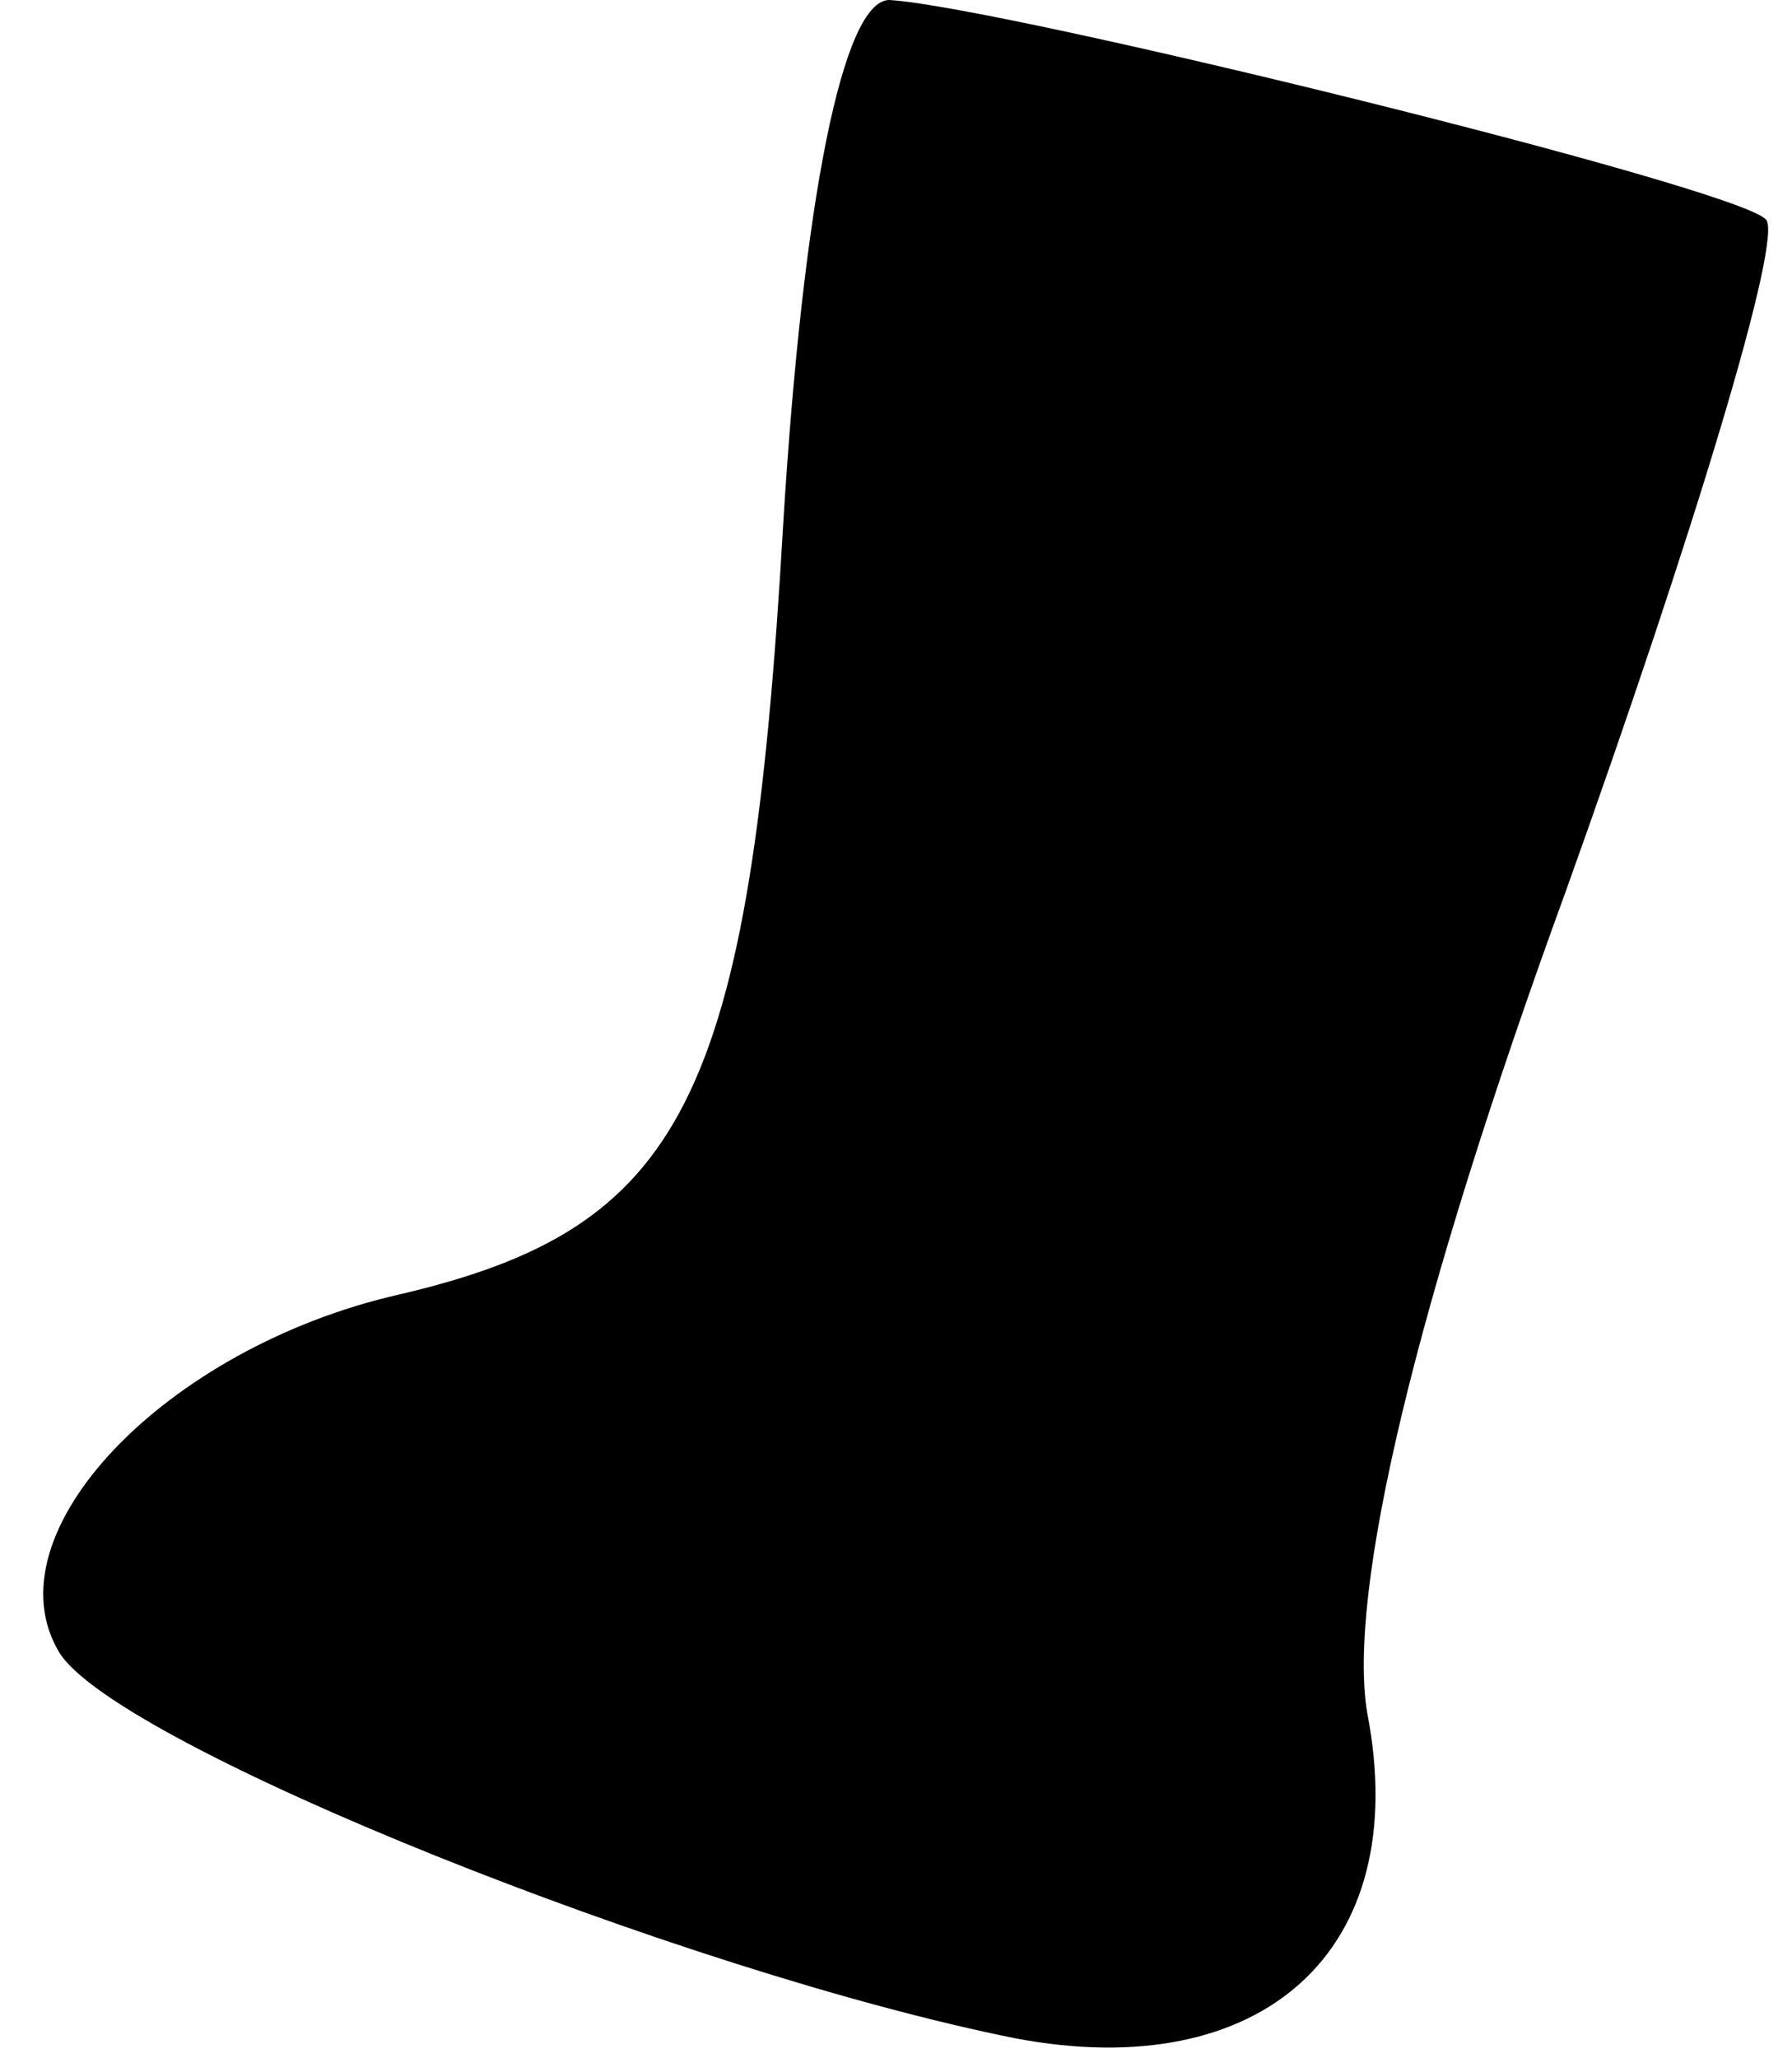 <?xml version="1.0" standalone="no"?>
<!DOCTYPE svg PUBLIC "-//W3C//DTD SVG 20010904//EN"
 "http://www.w3.org/TR/2001/REC-SVG-20010904/DTD/svg10.dtd">
<svg version="1.0" xmlns="http://www.w3.org/2000/svg"
 width="27pt" height="31pt" viewBox="0 0 27 31"
 preserveAspectRatio="xMidYMid meet">
<g transform="translate(0,31) scale(0.1,-0.1)"
fill="#000000" stroke="none">
<path fill="#000000" stroke="none" d="M118 231 c-5 -87 -15 -106 -58 -116
-35 -8 -62 -36 -51 -54 9 -14 94 -48 144 -58 37 -7 60 13 53 49 -3 18 7 61 30
124 19 53 33 99 30 101 -5 5 -115 32 -132 33 -7 0 -13 -30 -16 -79z"/>
</g>
</svg>
